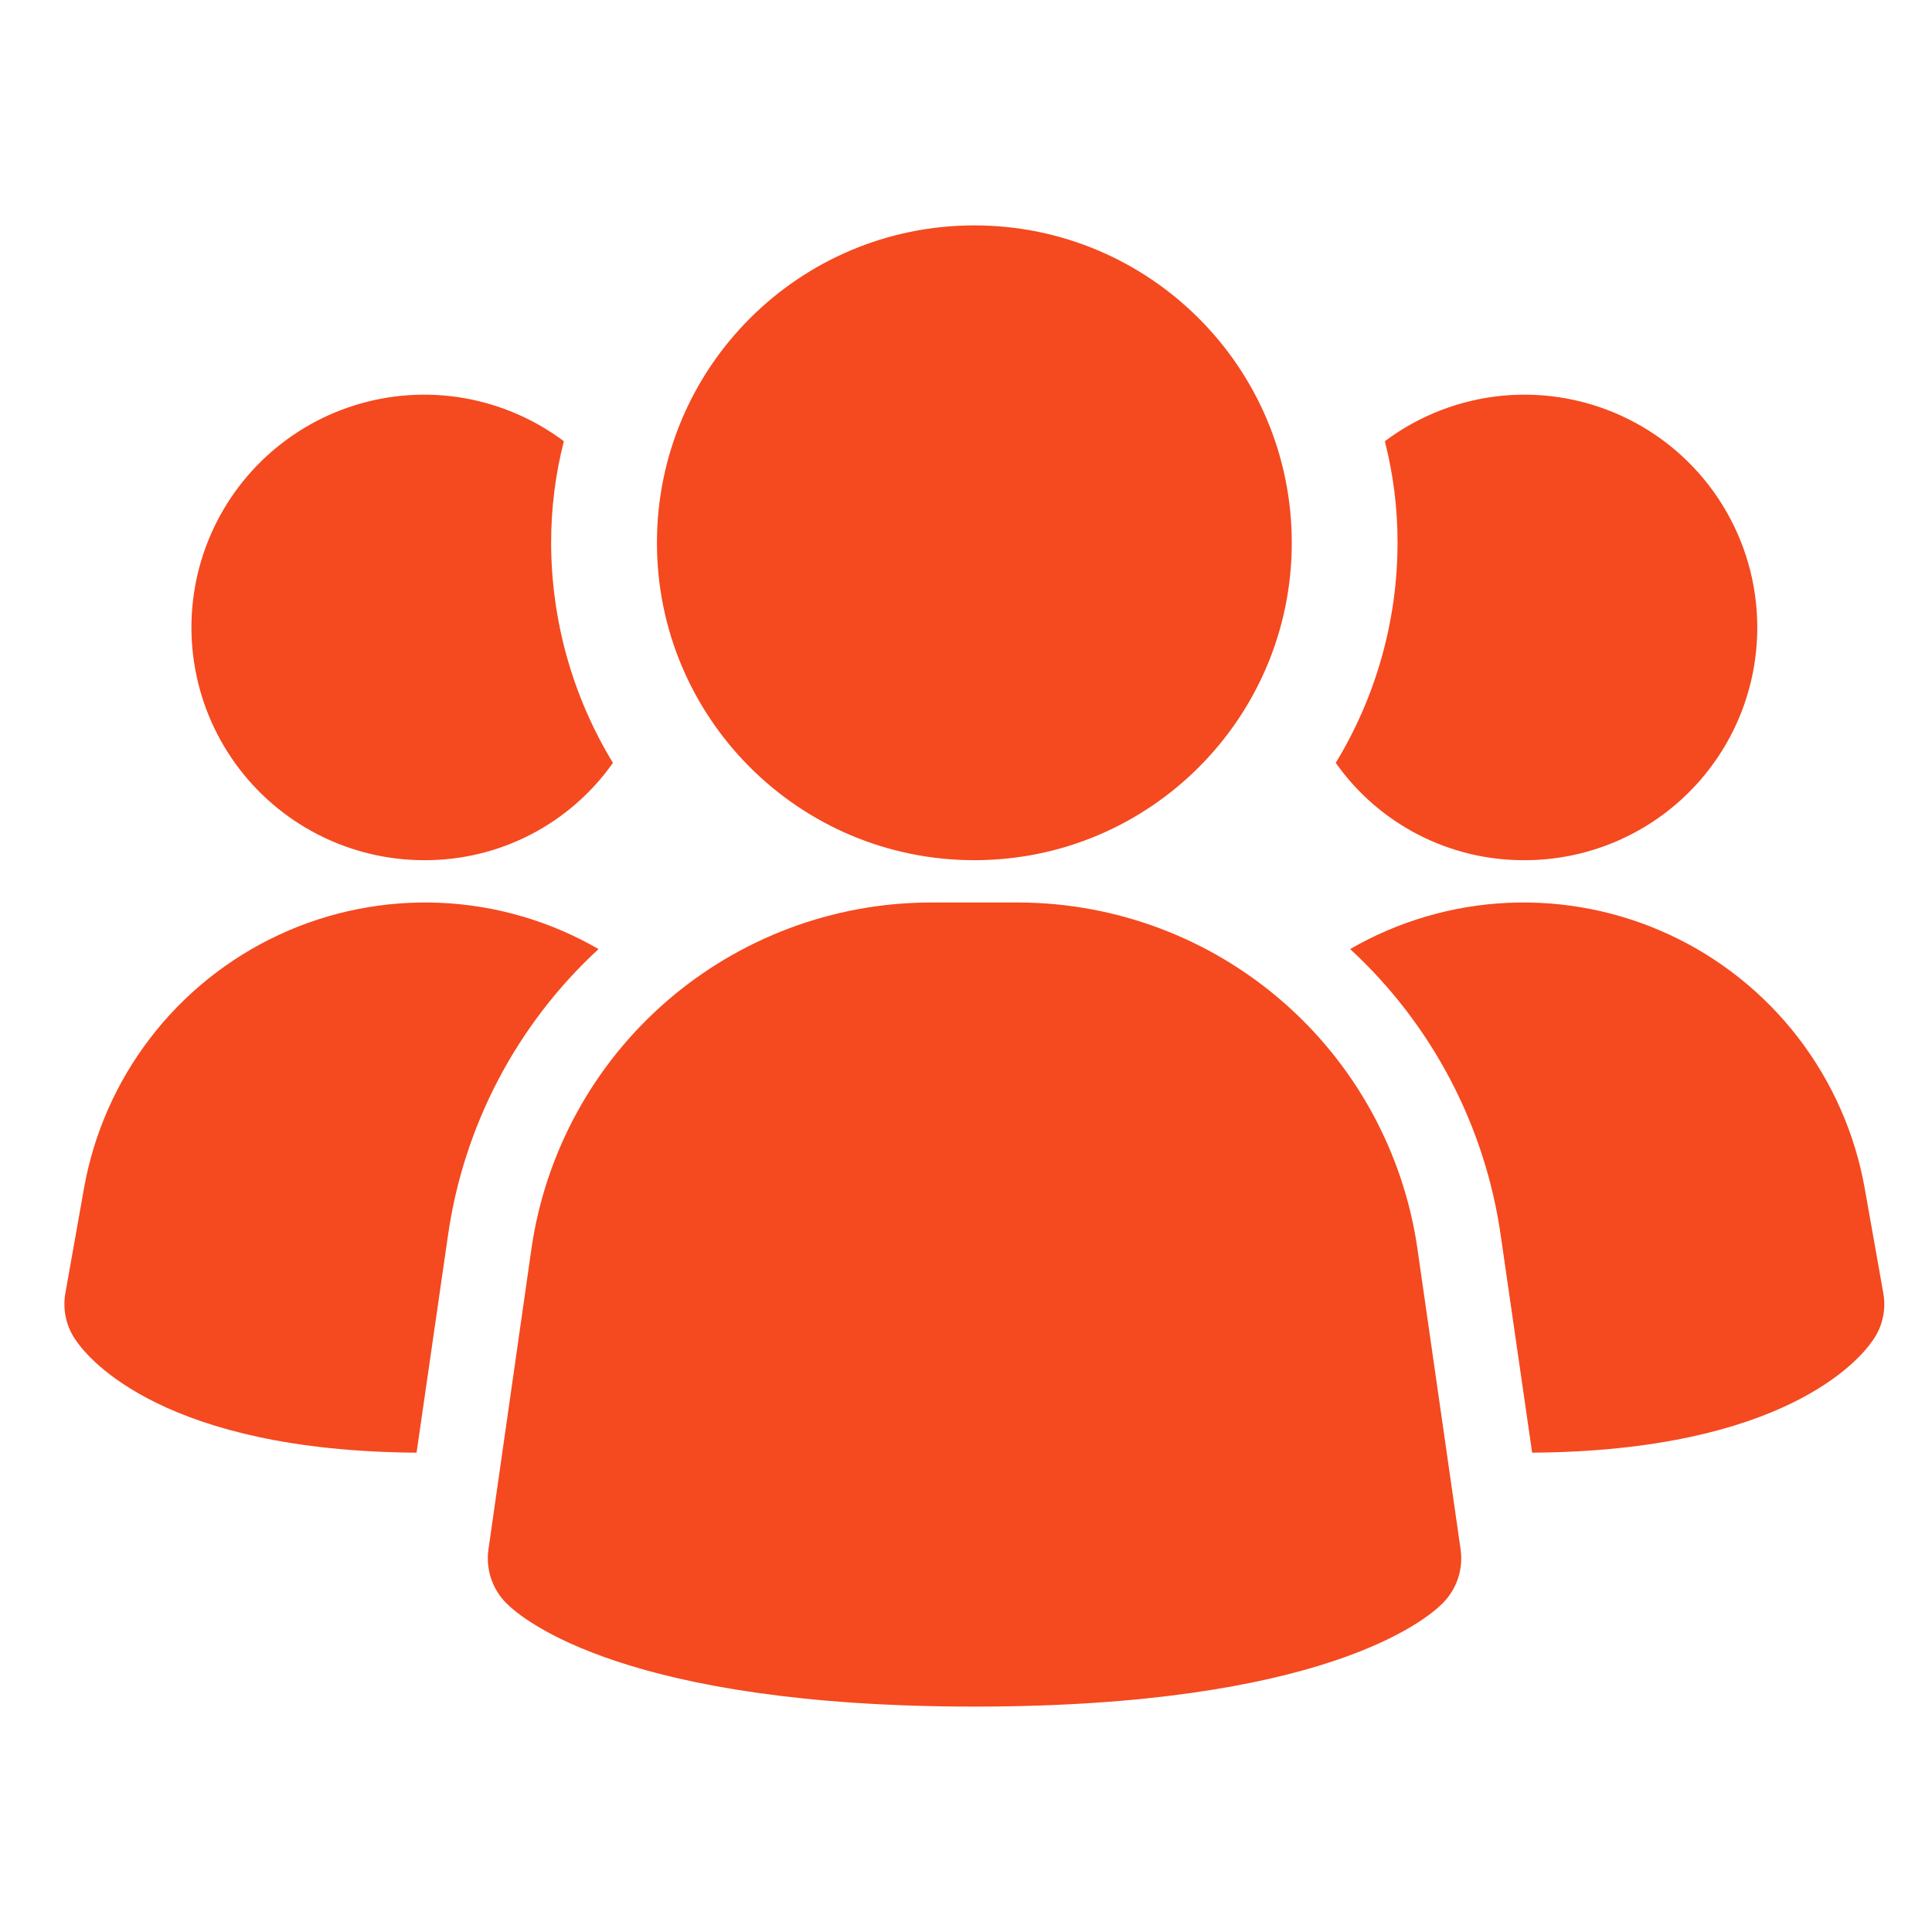 <svg width="60" height="60" viewBox="0 0 60 60" fill="none" xmlns="http://www.w3.org/2000/svg">
<g clip-path="url(#clip0_426_5464)">
<path d="M44.015 38.748C43.578 35.779 42.091 33.065 39.824 31.098C37.558 29.131 34.661 28.042 31.66 28.028H28.863C25.863 28.042 22.966 29.131 20.7 31.098C18.433 33.065 16.946 35.779 16.509 38.748L15.169 48.121C15.126 48.424 15.154 48.733 15.251 49.023C15.348 49.313 15.512 49.577 15.729 49.793C16.254 50.319 19.48 53 30.265 53C41.05 53 44.267 50.329 44.801 49.793C45.017 49.577 45.181 49.313 45.278 49.023C45.375 48.733 45.403 48.424 45.361 48.121L44.015 38.748ZM18.588 29.474C16.048 31.816 14.395 34.964 13.91 38.385L12.937 45.114C5.13 45.061 2.764 42.222 2.37 41.644C2.218 41.434 2.109 41.196 2.05 40.943C1.992 40.69 1.984 40.428 2.028 40.172L2.607 36.913C2.908 35.209 3.616 33.604 4.67 32.232C5.724 30.86 7.093 29.763 8.661 29.033C10.229 28.303 11.95 27.962 13.679 28.038C15.407 28.115 17.091 28.608 18.588 29.474ZM58.49 40.172C58.534 40.428 58.527 40.69 58.468 40.943C58.41 41.196 58.301 41.434 58.148 41.644C57.754 42.222 55.389 45.061 47.582 45.114L46.609 38.385C46.123 34.964 44.471 31.816 41.93 29.474C43.428 28.608 45.112 28.115 46.84 28.038C48.568 27.962 50.289 28.303 51.858 29.033C53.426 29.763 54.795 30.86 55.849 32.232C56.903 33.604 57.611 35.209 57.912 36.913L58.49 40.172ZM19.035 23.691C18.374 24.63 17.495 25.394 16.475 25.921C15.454 26.447 14.322 26.719 13.174 26.714C12.028 26.714 10.899 26.442 9.88 25.92C8.86 25.398 7.979 24.641 7.309 23.712C6.64 22.783 6.2 21.708 6.028 20.576C5.855 19.443 5.954 18.286 6.316 17.2C6.678 16.113 7.293 15.128 8.111 14.326C8.929 13.524 9.925 12.927 11.018 12.586C12.112 12.244 13.27 12.167 14.399 12.361C15.528 12.556 16.594 13.015 17.511 13.703C17.247 14.733 17.115 15.793 17.116 16.857C17.119 19.268 17.782 21.632 19.035 23.691ZM54.574 19.485C54.574 20.435 54.388 21.375 54.025 22.253C53.662 23.13 53.129 23.927 52.458 24.598C51.787 25.27 50.989 25.802 50.112 26.165C49.235 26.528 48.294 26.715 47.345 26.714C46.197 26.719 45.064 26.447 44.044 25.921C43.023 25.394 42.145 24.63 41.483 23.691C42.736 21.632 43.4 19.268 43.402 16.857C43.404 15.793 43.271 14.733 43.008 13.703C44.082 12.897 45.359 12.407 46.696 12.286C48.033 12.165 49.377 12.42 50.578 13.02C51.778 13.62 52.788 14.543 53.494 15.685C54.2 16.827 54.574 18.143 54.574 19.485Z" fill="#F5491F"/>
<path d="M30.259 26.714C35.703 26.714 40.117 22.301 40.117 16.857C40.117 11.413 35.703 7 30.259 7C24.816 7 20.402 11.413 20.402 16.857C20.402 22.301 24.816 26.714 30.259 26.714Z" fill="#F5491F"/>
</g>
<defs>
<clipPath id="clip0_426_5464">
<rect width="60" height="60" fill="white"/>
</clipPath>
</defs>
</svg>
